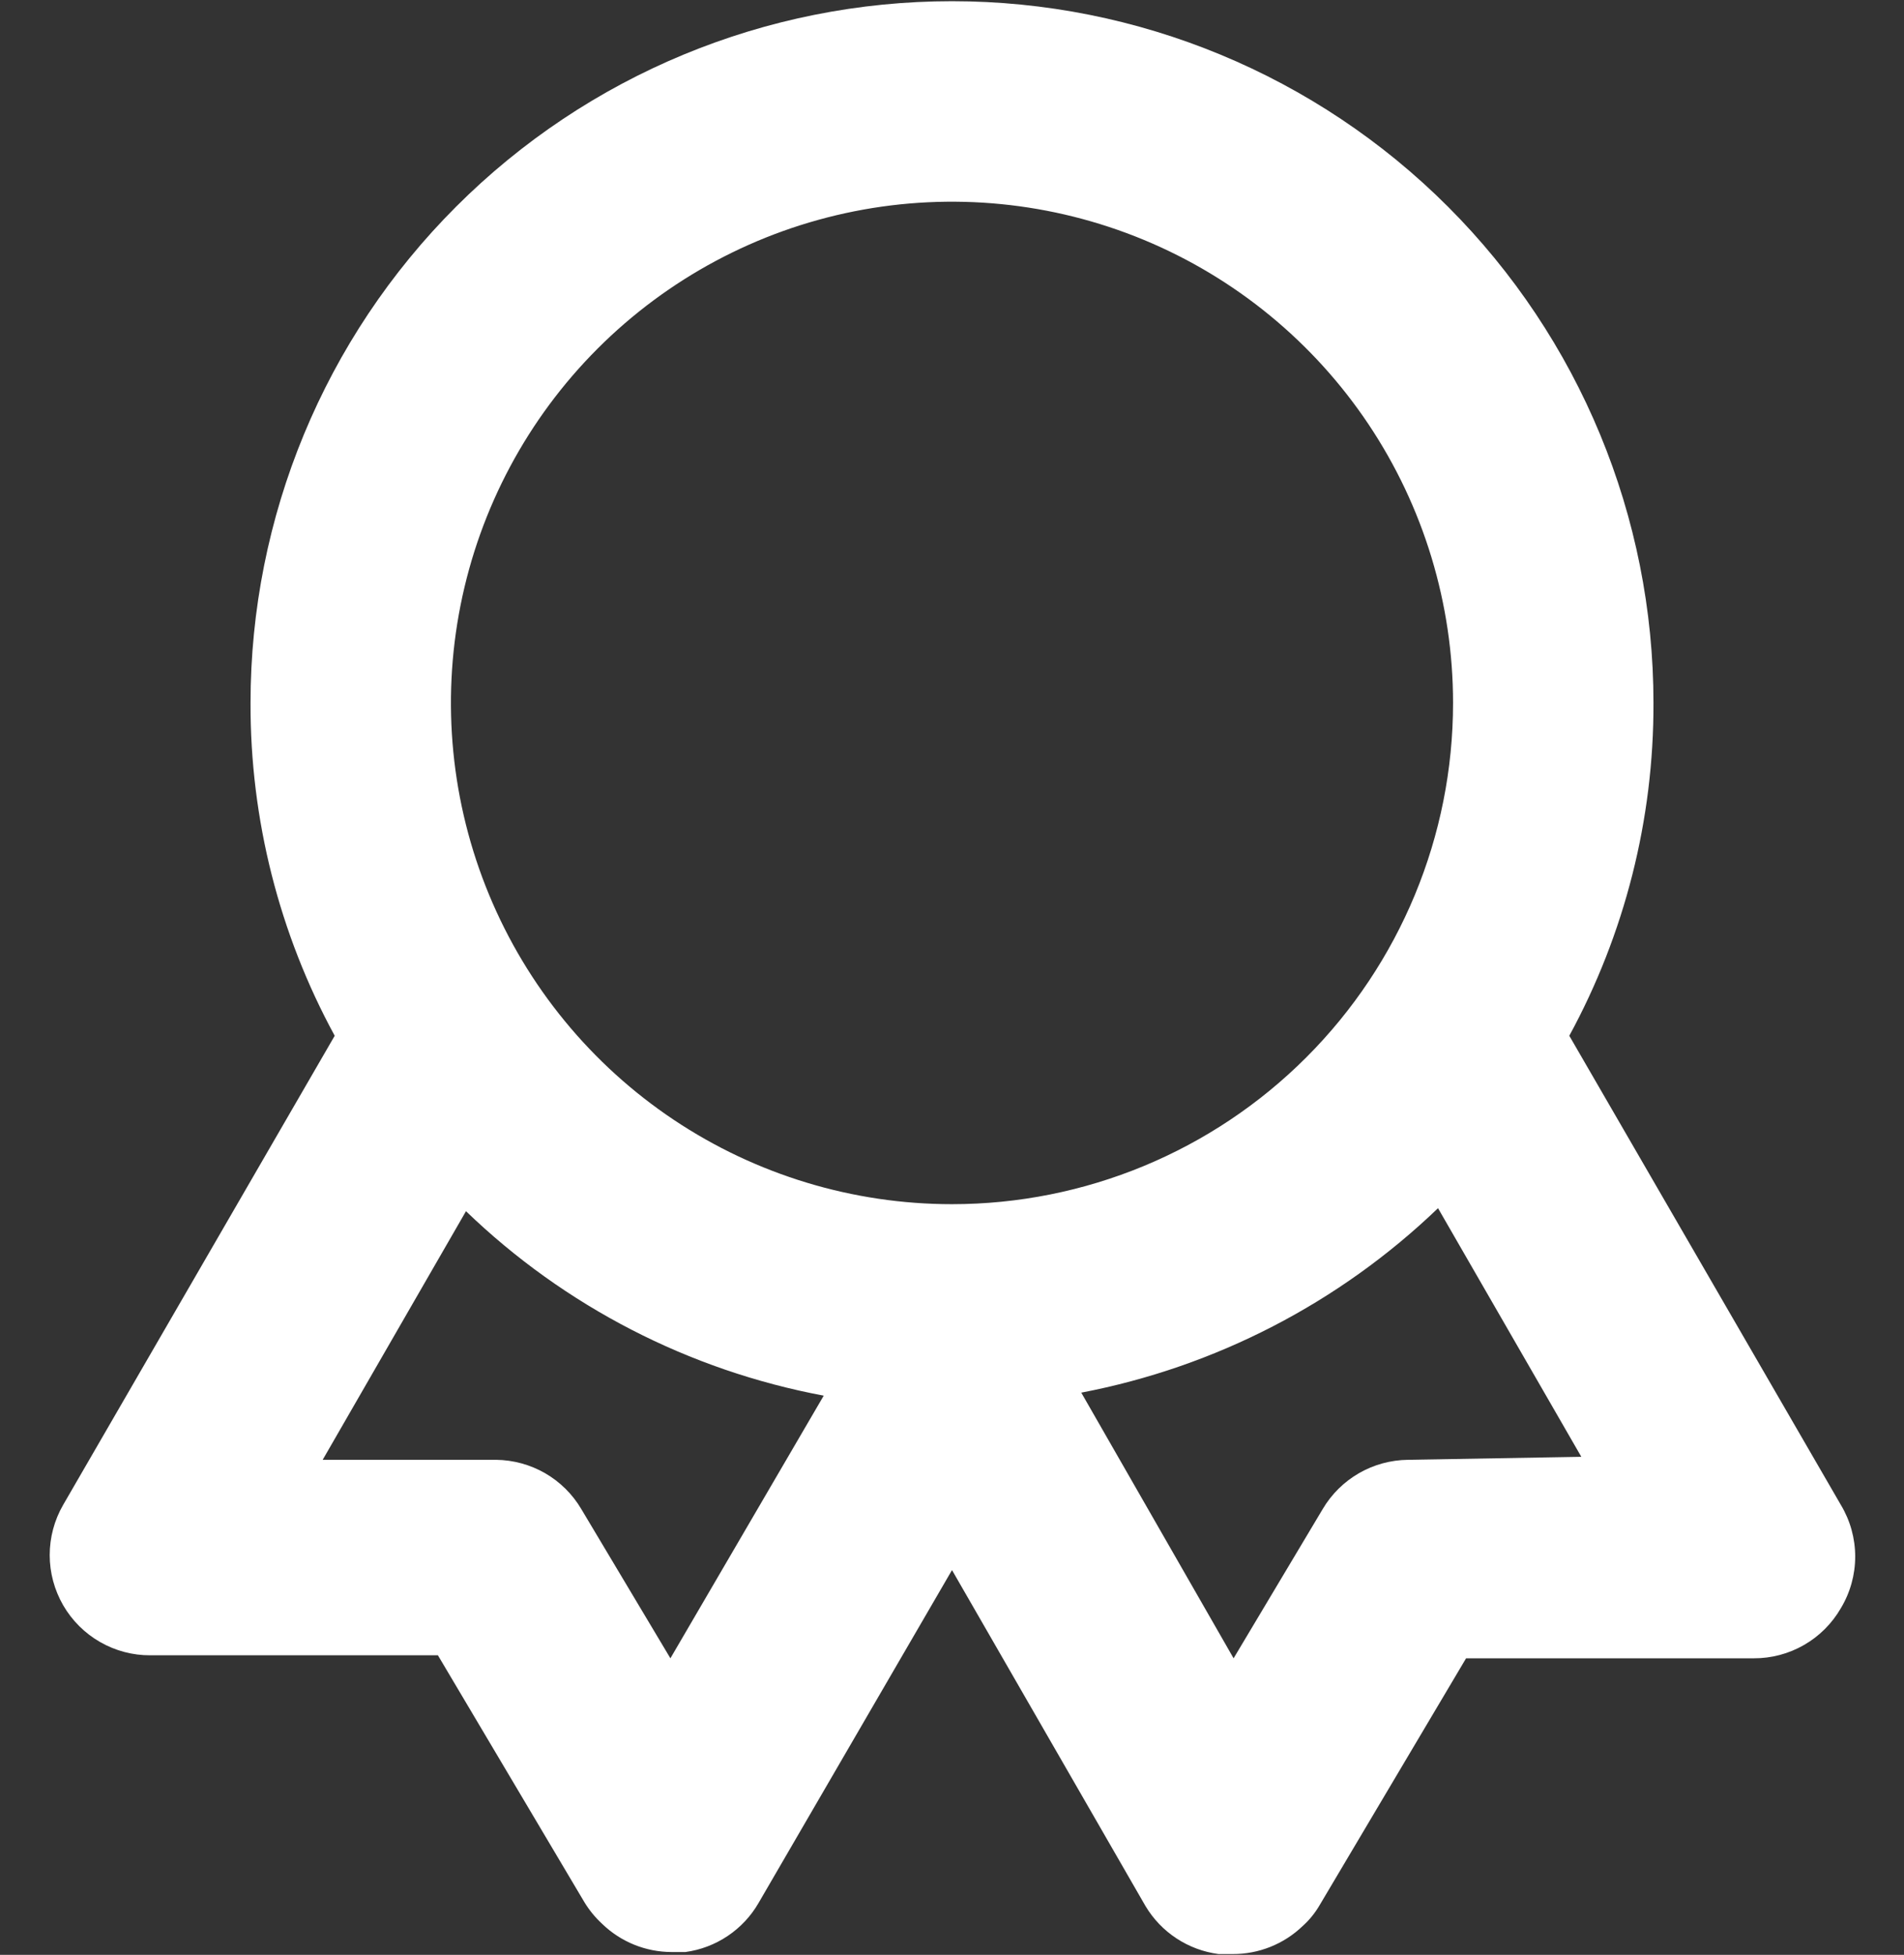 <svg width="38" height="39" viewBox="0 0 38 39" fill="none" xmlns="http://www.w3.org/2000/svg">
<rect x="0" y="0" width="38" height="39" fill="#333333" stroke="none"/>
<path d="M36.74 30.024L31.32 20.664C32.429 18.627 33.007 16.343 33 14.024C33 10.311 31.525 6.75 28.9 4.125C26.274 1.499 22.713 0.024 19 0.024C15.287 0.024 11.726 1.499 9.101 4.125C6.475 6.75 5 10.311 5 14.024C4.993 16.343 5.571 18.627 6.68 20.664L1.26 30.024C1.084 30.329 0.992 30.674 0.992 31.026C0.992 31.378 1.086 31.723 1.262 32.028C1.439 32.332 1.692 32.584 1.997 32.759C2.302 32.934 2.648 33.026 3 33.024H8.74L11.66 37.944C11.758 38.107 11.88 38.255 12.02 38.384C12.391 38.742 12.885 38.942 13.4 38.944H13.68C13.982 38.903 14.271 38.793 14.524 38.623C14.777 38.453 14.988 38.228 15.14 37.964L19 31.324L22.86 38.024C23.015 38.284 23.227 38.506 23.48 38.672C23.733 38.838 24.02 38.945 24.32 38.984H24.6C25.122 38.987 25.624 38.786 26 38.424C26.135 38.303 26.249 38.161 26.34 38.004L29.26 33.084H35C35.352 33.086 35.699 32.994 36.005 32.818C36.31 32.643 36.564 32.389 36.74 32.084C36.927 31.773 37.026 31.417 37.026 31.054C37.026 30.691 36.927 30.335 36.74 30.024ZM13.38 33.084L11.6 30.104C11.425 29.808 11.176 29.563 10.879 29.391C10.581 29.22 10.244 29.128 9.9 29.124H6.44L9.3 24.164C11.27 26.062 13.752 27.341 16.44 27.844L13.38 33.084ZM19 24.024C17.022 24.024 15.089 23.438 13.444 22.339C11.8 21.24 10.518 19.678 9.761 17.851C9.004 16.024 8.806 14.013 9.192 12.073C9.578 10.133 10.53 8.352 11.929 6.953C13.328 5.555 15.109 4.602 17.049 4.216C18.989 3.83 21 4.029 22.827 4.785C24.654 5.542 26.216 6.824 27.315 8.468C28.414 10.113 29 12.046 29 14.024C29 16.676 27.947 19.22 26.071 21.095C24.196 22.971 21.652 24.024 19 24.024ZM28.1 29.124C27.756 29.128 27.419 29.22 27.122 29.391C26.824 29.563 26.575 29.808 26.4 30.104L24.62 33.084L21.58 27.784C24.259 27.271 26.732 25.993 28.7 24.104L31.56 29.064L28.1 29.124Z" fill="white"/>
</svg>

